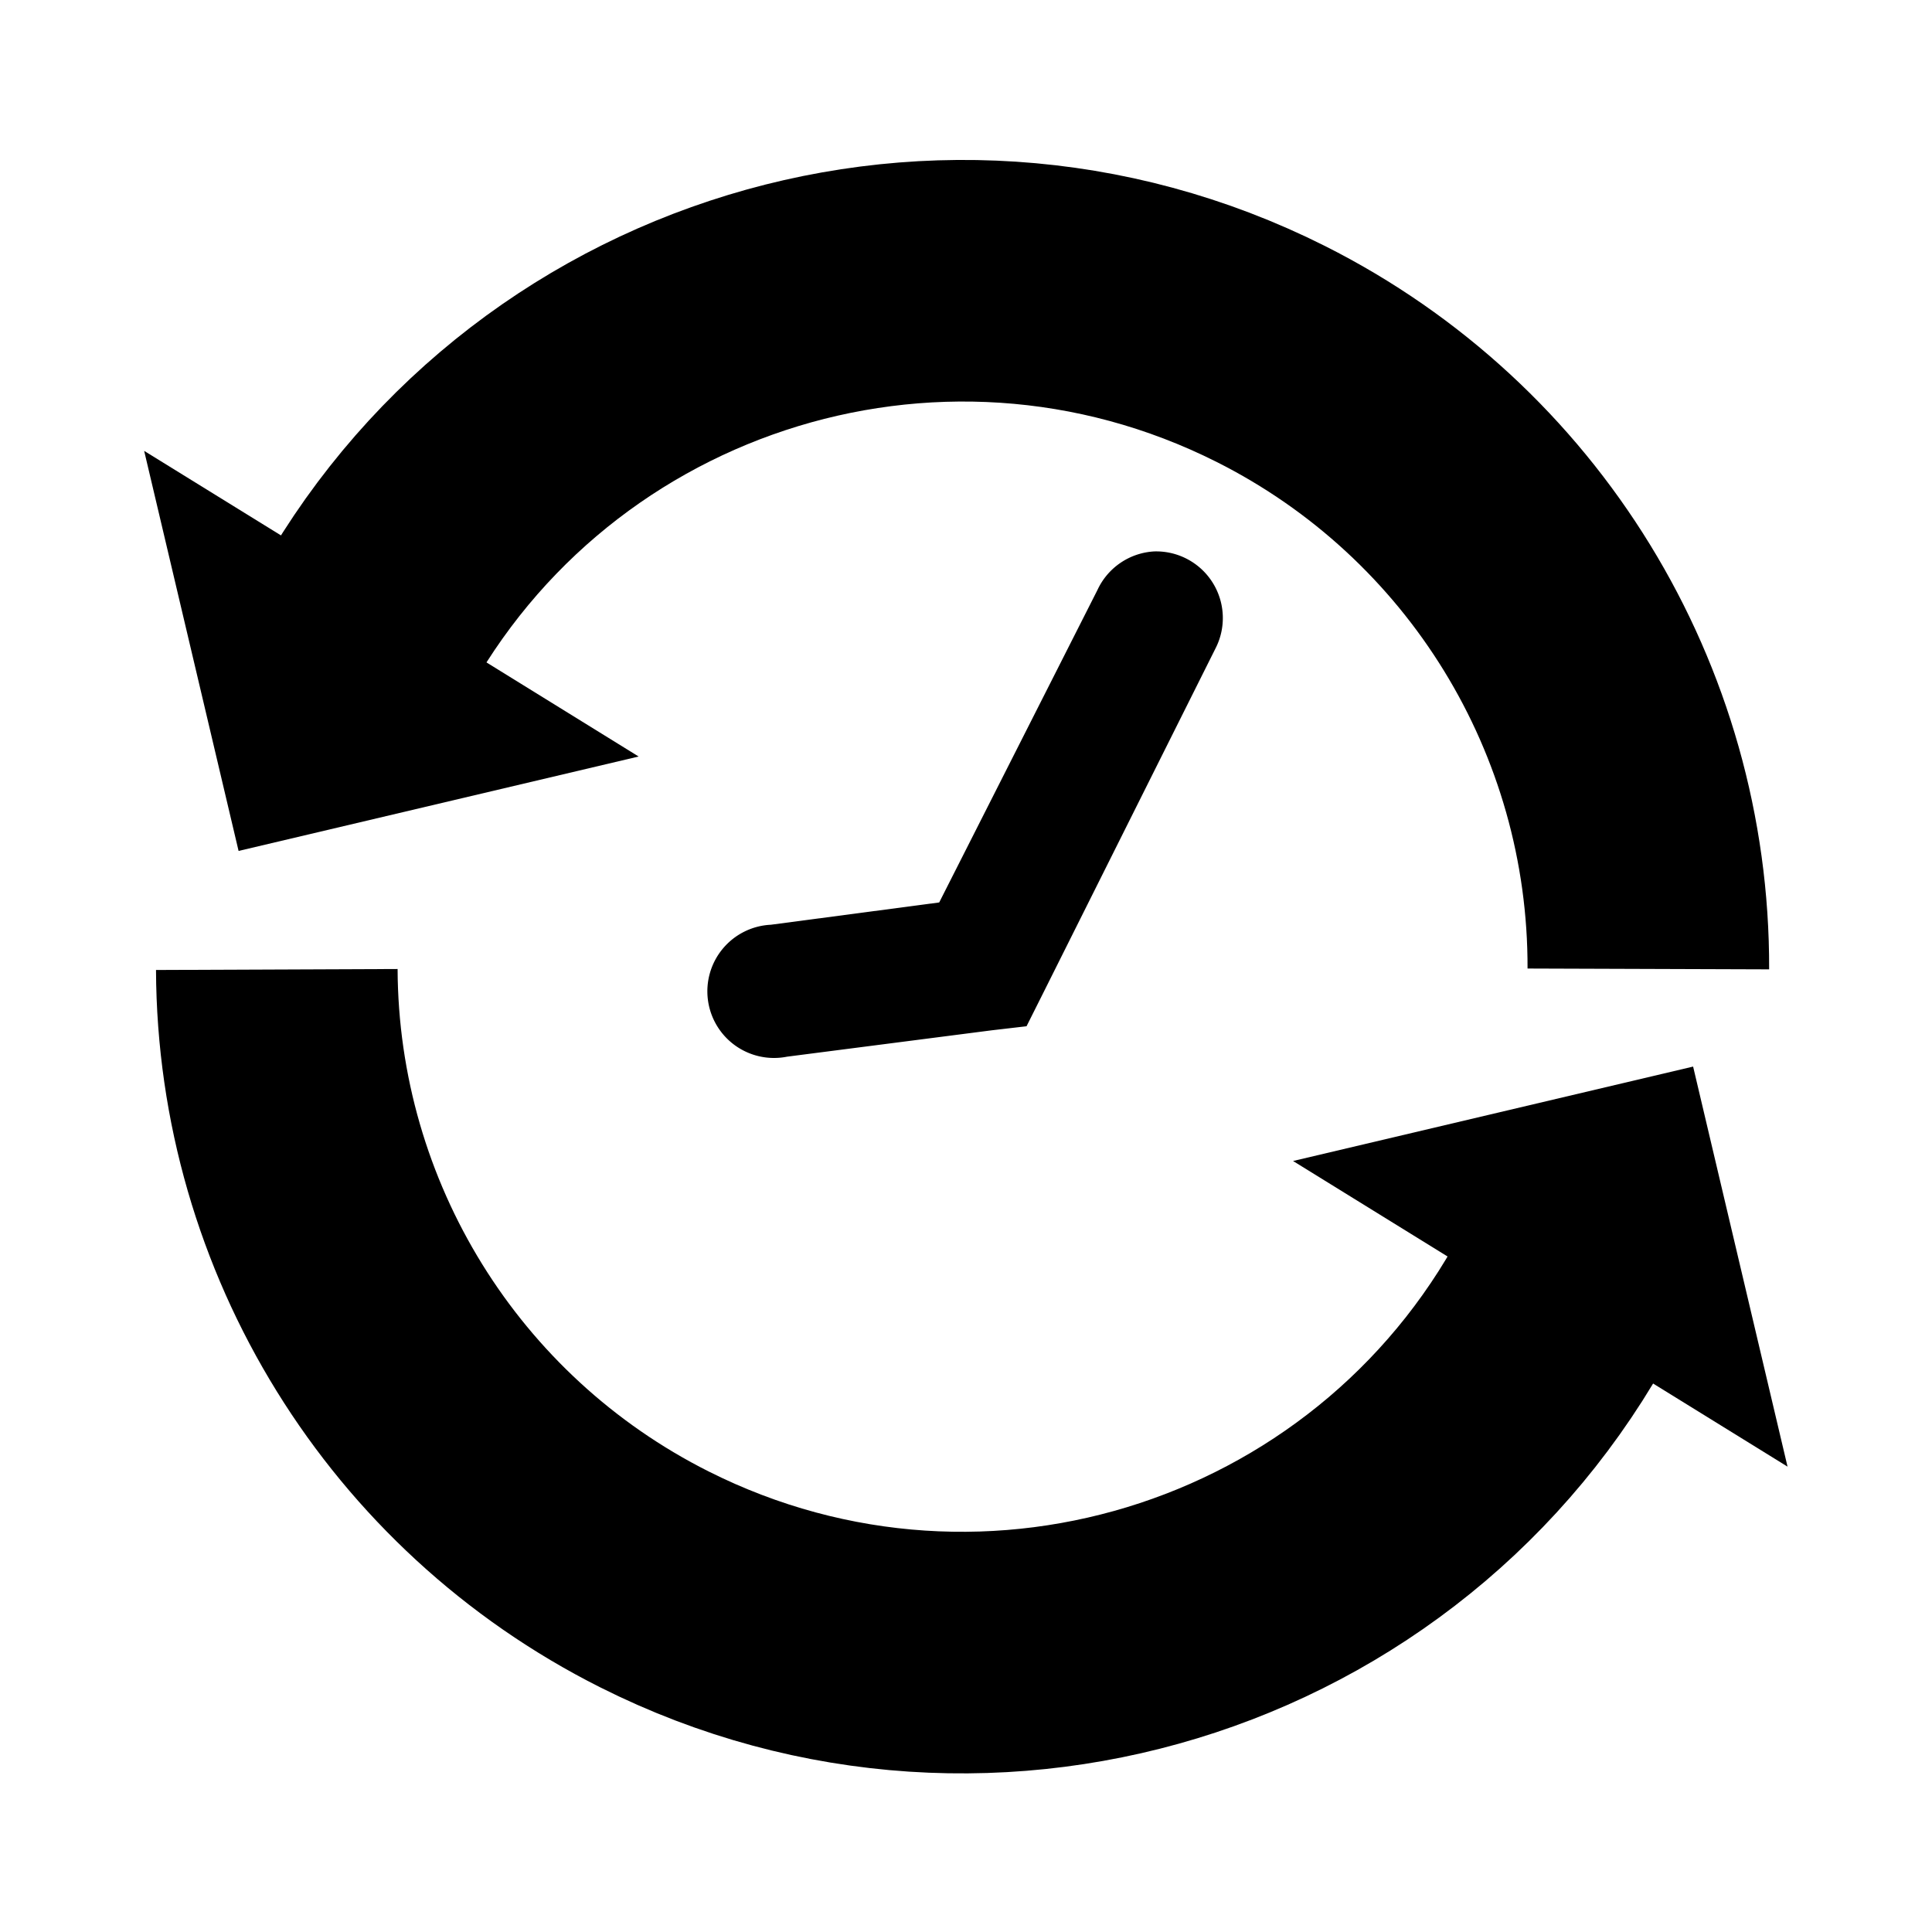 <?xml version="1.0" encoding="UTF-8" standalone="no"?>
<!-- Created with Inkscape (http://www.inkscape.org/) -->

<svg
   xmlns:dc="http://purl.org/dc/elements/1.1/"
   xmlns:cc="http://creativecommons.org/ns#"
   xmlns:rdf="http://www.w3.org/1999/02/22-rdf-syntax-ns#"
   xmlns:svg="http://www.w3.org/2000/svg"
   xmlns="http://www.w3.org/2000/svg"
   xmlns:sodipodi="http://sodipodi.sourceforge.net/DTD/sodipodi-0.dtd"
   xmlns:inkscape="http://www.inkscape.org/namespaces/inkscape"
   width="1000"
   height="1000"
   id="svg3888"
   version="1.1"
   inkscape:version="0.48.2 r9819"
   sodipodi:docname="layer_bone.svg">
  <defs
     id="defs3890" />
  <sodipodi:namedview
     id="base"
     pagecolor="#ffffff"
     bordercolor="#666666"
     borderopacity="1.0"
     inkscape:pageopacity="0.0"
     inkscape:pageshadow="2"
     inkscape:zoom="0.13157153"
     inkscape:cx="322.33508"
     inkscape:cy="690.30548"
     inkscape:document-units="px"
     inkscape:current-layer="g3582"
     showgrid="false"
     inkscape:window-width="1402"
     inkscape:window-height="856"
     inkscape:window-x="38"
     inkscape:window-y="0"
     inkscape:window-maximized="1" />
  <g
     inkscape:label="Layer 1"
     inkscape:groupmode="layer"
     id="layer1"
     transform="translate(0,-52.362)">
    <g
       style="display:inline"
       id="g3582"
       transform="matrix(40.887,0,0,40.887,2575.176,-58573.169)">
      <g
         transform="matrix(1.019,0,0,1.019,-142.528,185.883)"
         style="display:inline"
         id="g6790">
        <rect
           style="fill:none;stroke:none"
           id="rect15108"
           width="24"
           height="24"
           x="78.056"
           y="1224.608" />
        <path
           style="font-size:medium;font-style:normal;font-variant:normal;font-weight:normal;font-stretch:normal;text-indent:0;text-align:start;text-decoration:none;line-height:normal;letter-spacing:normal;word-spacing:normal;text-transform:none;direction:ltr;block-progression:tb;writing-mode:lr-tb;text-anchor:start;baseline-shift:baseline;color:#000000;fill:none;stroke:none;stroke-width:1.553;marker:none;visibility:visible;display:inline;overflow:visible;enable-background:accumulate;font-family:Sans;-inkscape-font-specification:Sans"
           d="m 89.997,1229.593 c 3.893,0 7.004,3.111 7.004,7.004 0,3.893 -3.111,7.004 -7.004,7.004 -3.893,0 -7.004,-3.111 -7.004,-7.004 0,-3.893 3.111,-7.004 7.004,-7.004 z"
           id="path15457"
           inkscape:connector-curvature="0"
           sodipodi:nodetypes="sssss" />
        <path
           style="font-size:medium;font-style:normal;font-variant:normal;font-weight:normal;font-stretch:normal;text-indent:0;text-align:start;text-decoration:none;line-height:normal;letter-spacing:normal;word-spacing:normal;text-transform:none;direction:ltr;block-progression:tb;writing-mode:lr-tb;text-anchor:start;baseline-shift:baseline;color:#000000;fill:#000000;fill-opacity:1;stroke:none;stroke-width:2.051;marker:none;visibility:visible;display:inline;overflow:visible;enable-background:accumulate;font-family:Sans;-inkscape-font-specification:Sans"
           d="m 92.402,1231.541 a 0.828,0.828 0 0 0 -0.706,0.479 l -1.966,3.882 -2.092,0.277 a 0.828,0.828 0 1 0 0.202,1.639 l 2.546,-0.328 0.429,-0.05 0.202,-0.403 2.143,-4.286 a 0.828,0.828 0 0 0 -0.756,-1.21 z"
           id="path15116"
           inkscape:connector-curvature="0" />
        <path
           sodipodi:open="true"
           sodipodi:end="8.8671908"
           sodipodi:start="6.1959188"
           transform="matrix(1.644,1.016,-1.016,1.644,232.26,658.431)"
           d="m 99.085,292.84 c 0.212,2.425 -1.582,4.563 -4.007,4.776 -1.653,0.145 -3.247,-0.651 -4.125,-2.059"
           sodipodi:ry="4.4081526"
           sodipodi:rx="4.4081526"
           sodipodi:cy="293.22382"
           sodipodi:cx="94.693642"
           id="path15344"
           style="fill:none;stroke:#000000;stroke-width:1.553"
           sodipodi:type="arc" />
        <path
           sodipodi:type="arc"
           style="fill:none;stroke:#000000;stroke-width:1.553"
           id="path15353"
           sodipodi:cx="94.693642"
           sodipodi:cy="293.22382"
           sodipodi:rx="4.4081526"
           sodipodi:ry="4.4081526"
           d="m 90.302,293.608 c -0.212,-2.425 1.582,-4.563 4.007,-4.776 1.665,-0.146 3.268,0.662 4.142,2.087"
           transform="matrix(1.644,1.016,-1.016,1.644,232.26,658.431)"
           sodipodi:start="3.0543262"
           sodipodi:end="5.7330171"
           sodipodi:open="true" />
        <path
           style="fill:#000000;stroke:none"
           d="m 100.269,1242.911 -1.173,-4.97 -4.97,1.173 3.071,1.898 z"
           id="path15351"
           inkscape:connector-curvature="0"
           sodipodi:nodetypes="ccccc" />
        <path
           sodipodi:nodetypes="ccccc"
           inkscape:connector-curvature="0"
           id="path15372"
           d="m 85.996,1234.089 -4.97,1.173 -1.173,-4.97 3.072,1.898 z"
           style="fill:#000000;stroke:none" />
      </g>
    </g>
  </g>
</svg>
